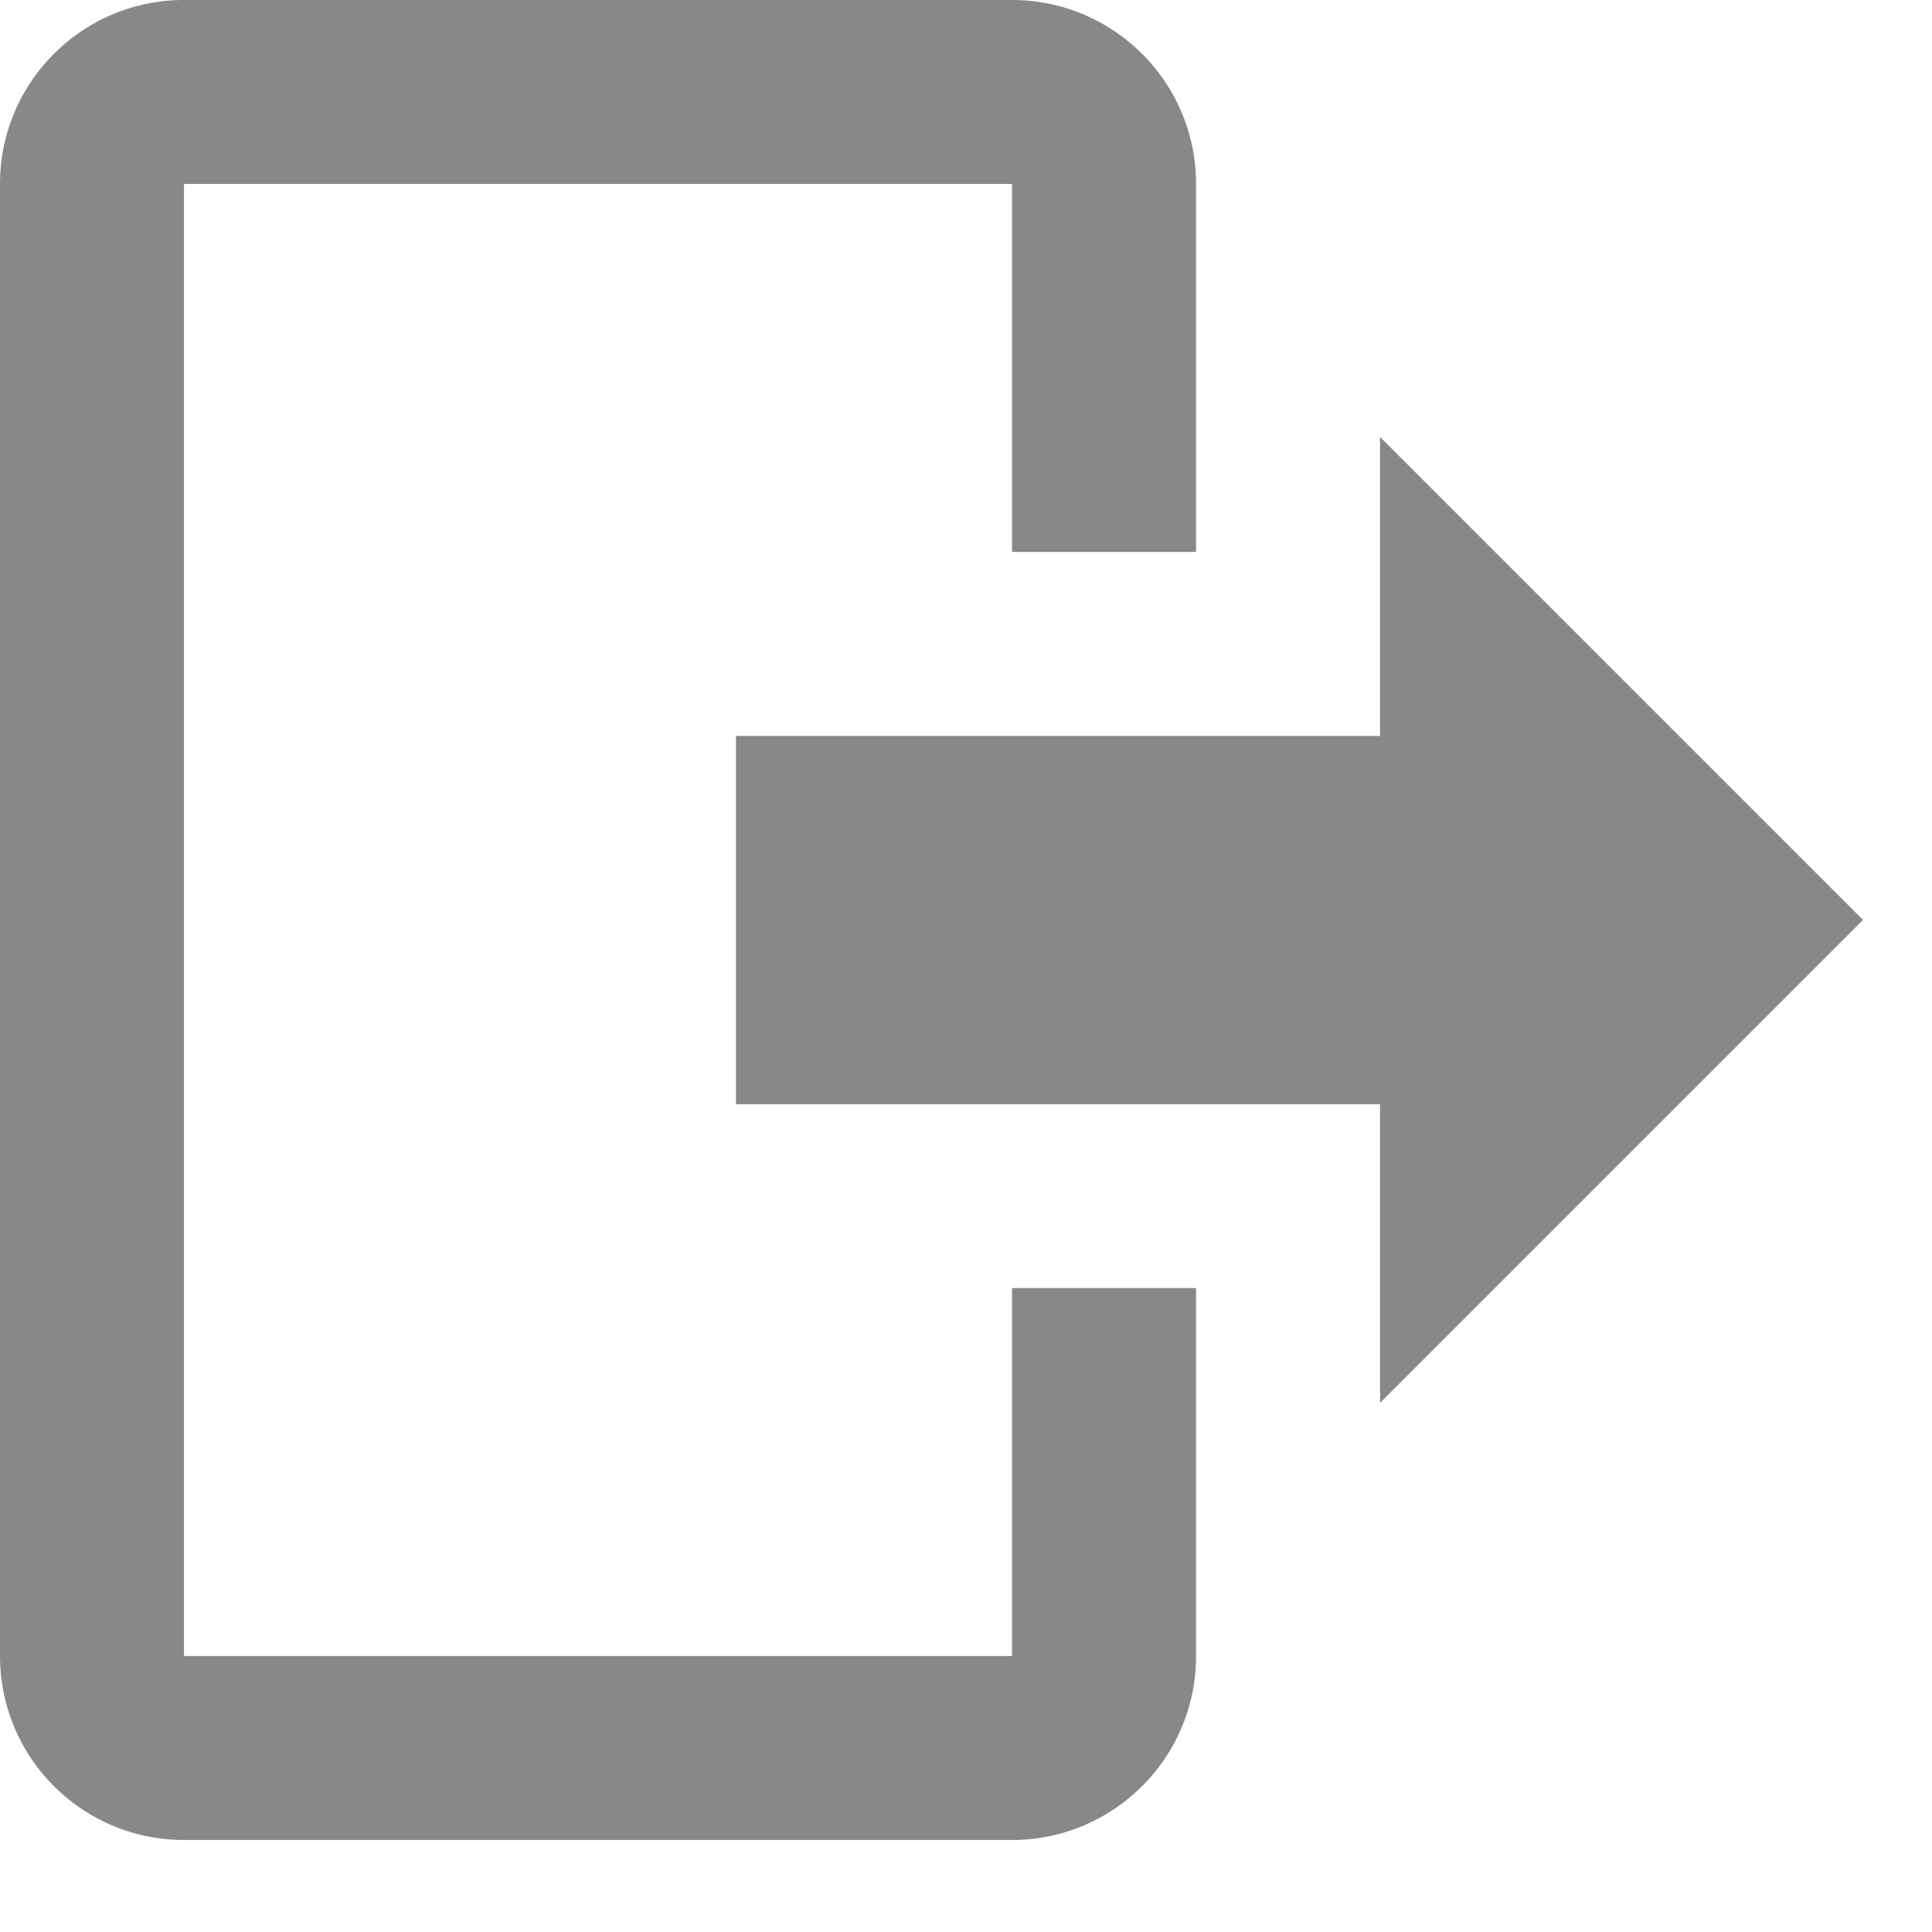 <svg xmlns="http://www.w3.org/2000/svg" width="13" height="13" viewBox="0 0 13 13">
    <path fill="#888" fill-rule="nonzero" d="M9.286 9.44V7.43H4.952V4.952h4.334V2.94l3.25 3.25-3.25 3.25zM6.81 0c.683 0 1.238.554 1.238 1.238v2.476H6.81V1.238H1.238v9.905H6.81V8.667h1.238v2.476c0 .684-.555 1.238-1.238 1.238H1.238A1.238 1.238 0 0 1 0 11.143V1.238C0 .554.554 0 1.238 0H6.81z"/>
</svg>
